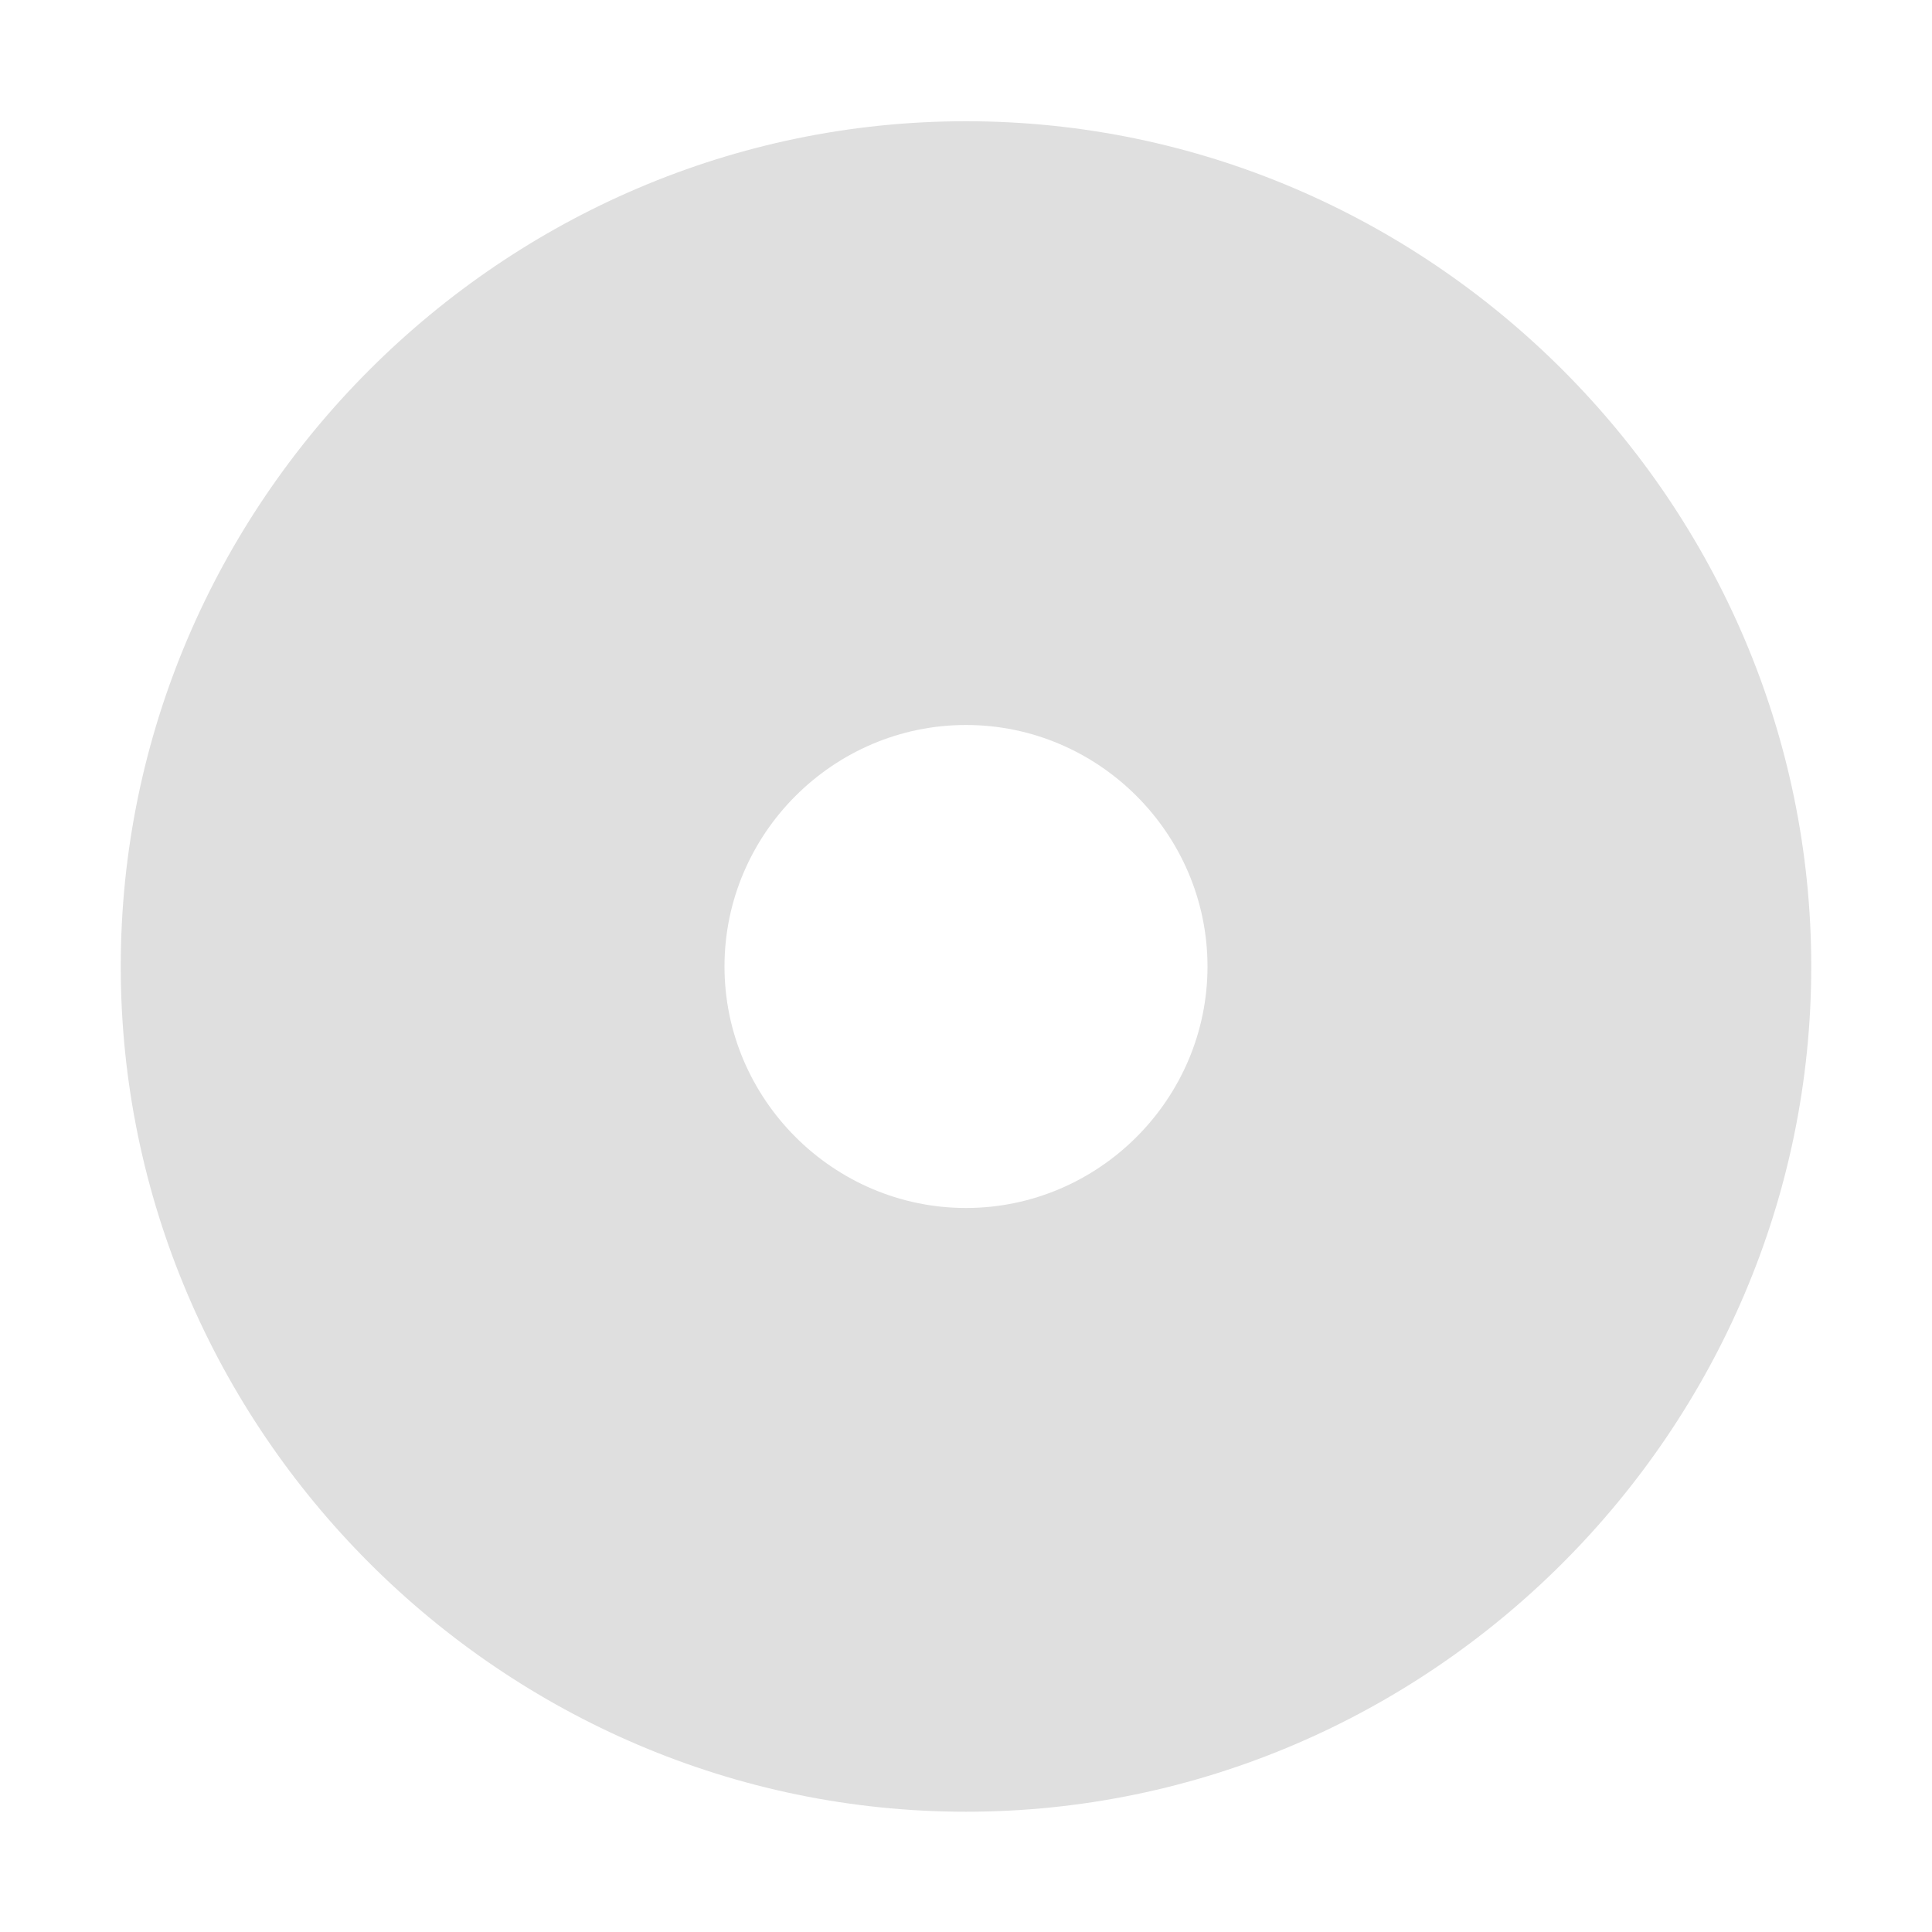 <svg xmlns="http://www.w3.org/2000/svg" viewBox="0 0 16 16">
  <defs id="defs3051">
    <style type="text/css" id="current-color-scheme">
      .ColorScheme-Text {
        color:#4d4d4d;
      }
      </style>
  </defs>
 <path 
     style="fill:#dfdfdf;fill-opacity:1;stroke:none" 
     class="ColorScheme-Text"
     d="M 8 1.004 C 4.158 1.004 1 4.162 1 8.004 C 1 11.846 4.158 15.004 8 15.004 C 11.842 15.004 15 11.846 15 8.004 C 15 4.162 11.842 1.004 8 1.004 z M 8 6.004 C 9.099 6.004 10 6.905 10 8.004 C 10 9.103 9.099 10.004 8 10.004 C 6.901 10.004 6 9.103 6 8.004 C 6 6.905 6.901 6.004 8 6.004 z "
     />
</svg>
